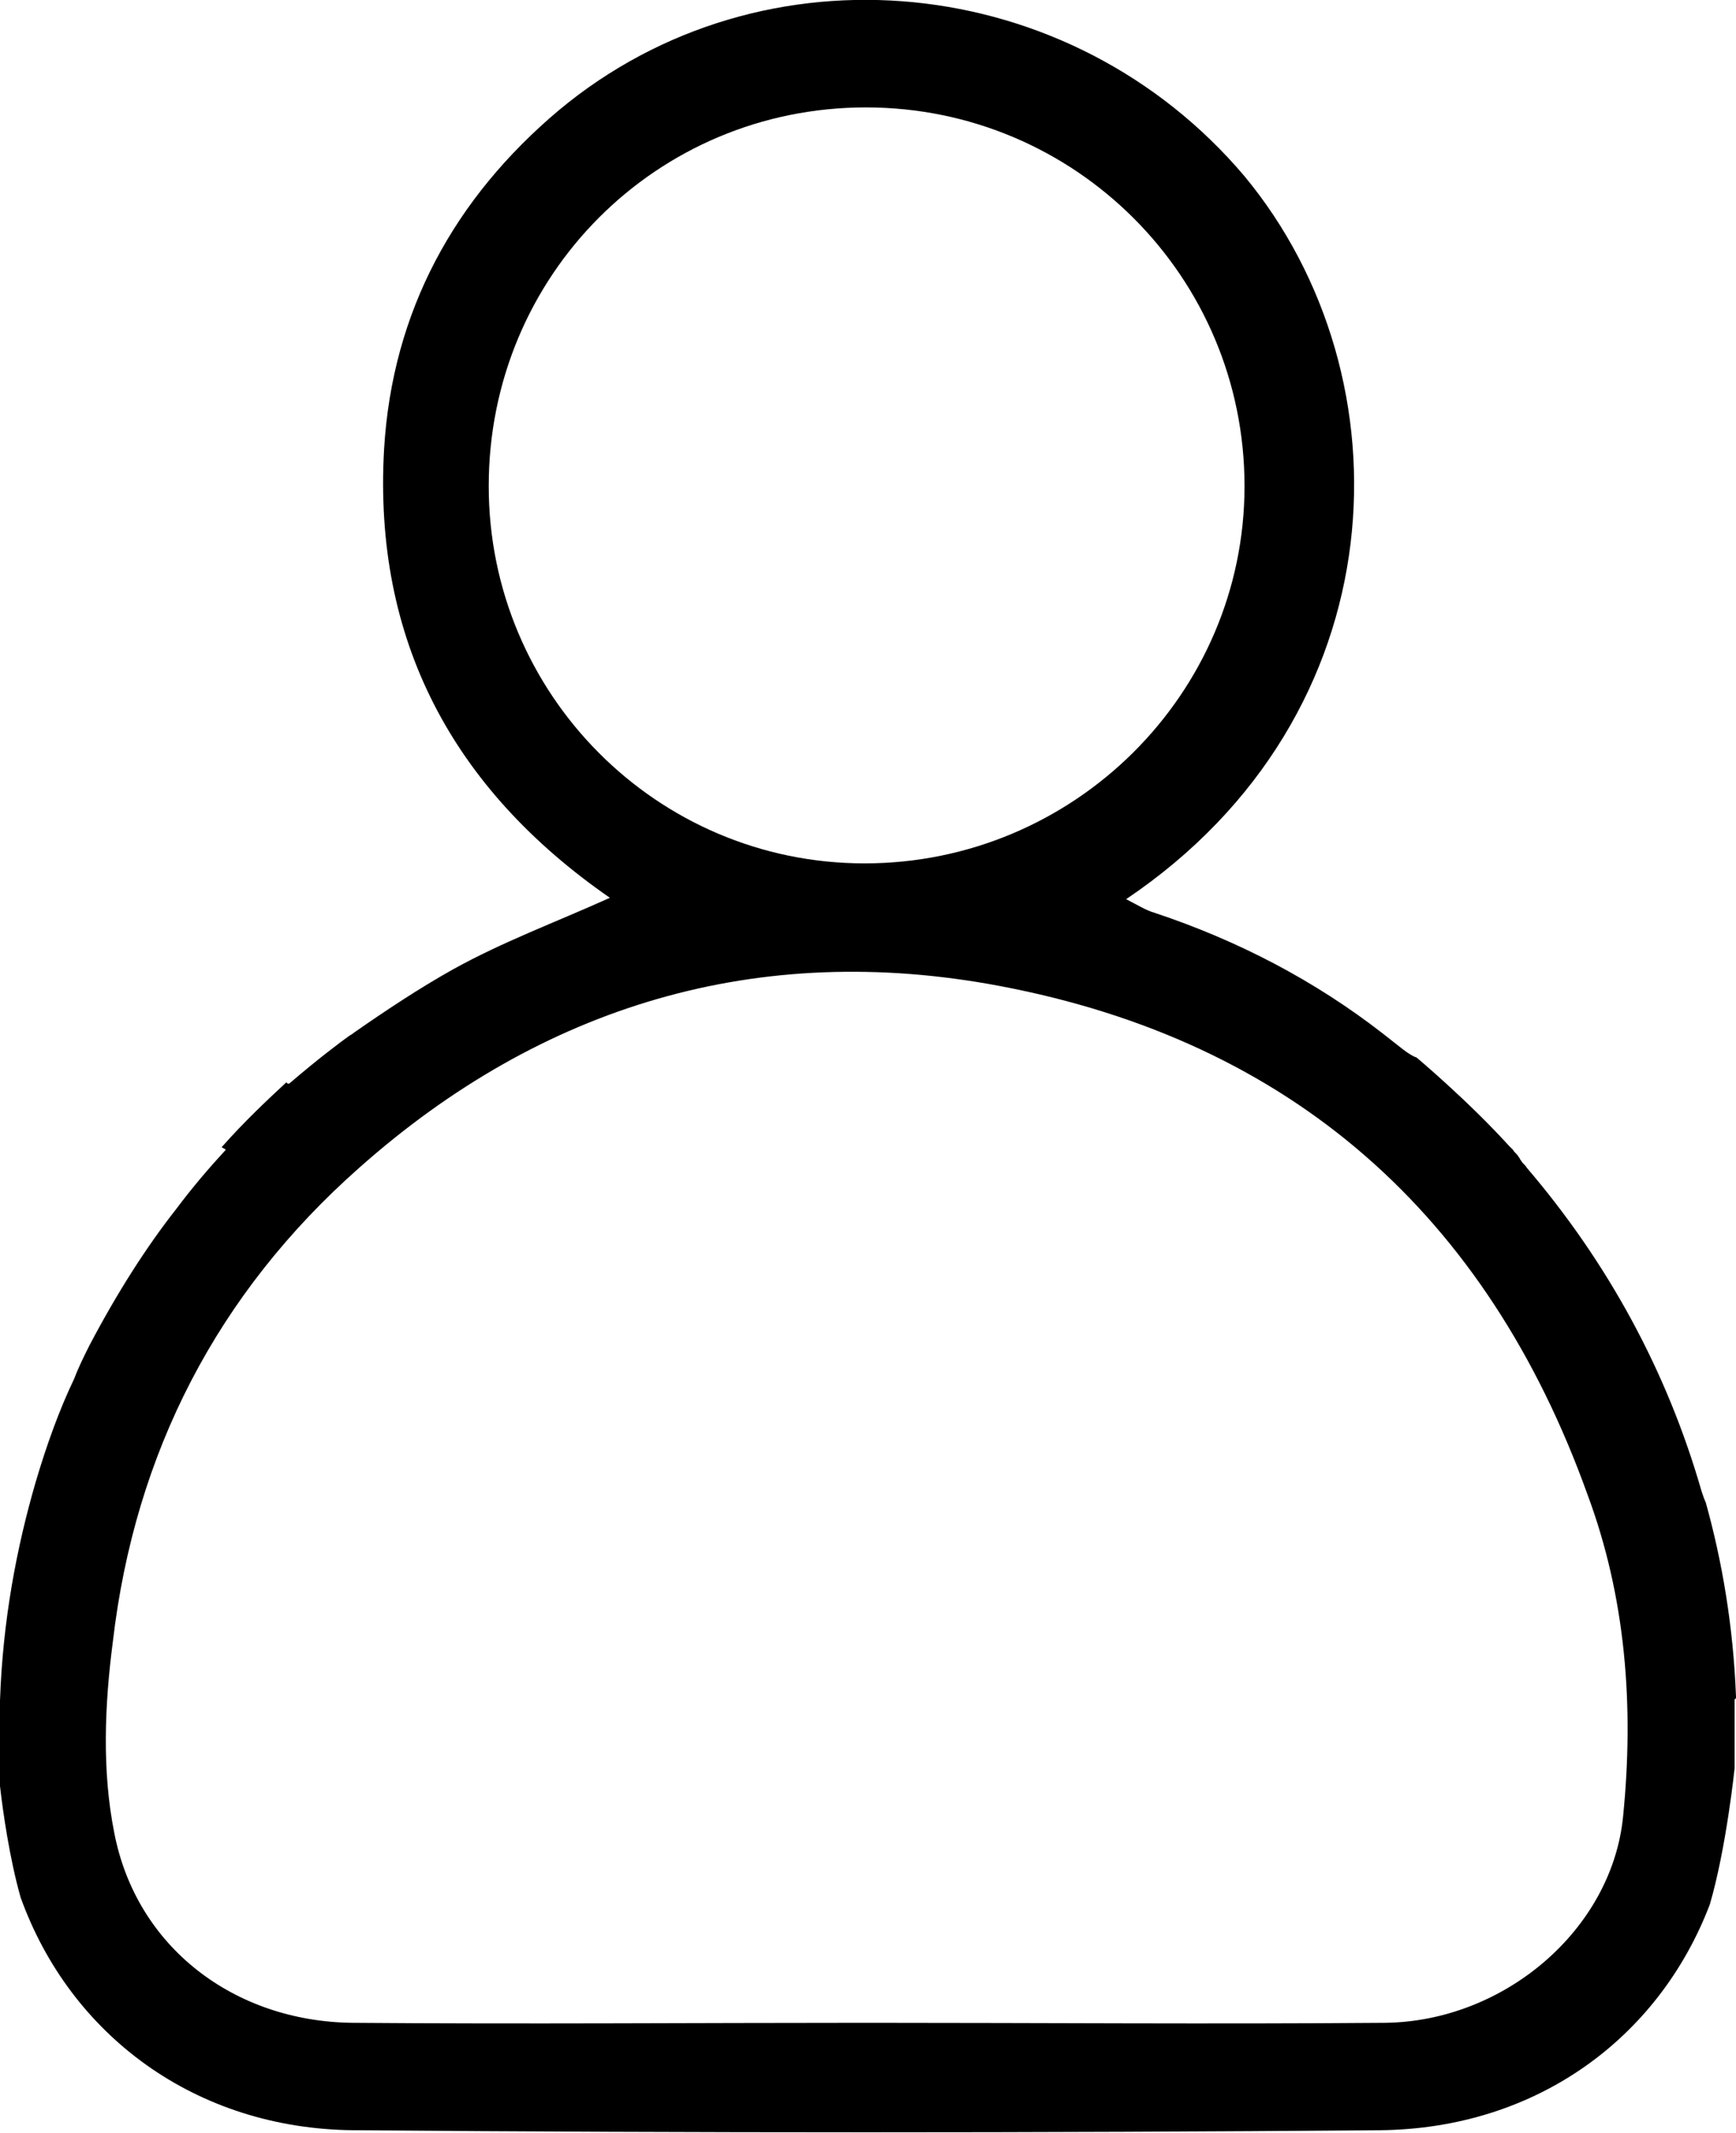 <?xml version="1.0" encoding="utf-8"?>
<!-- Generator: Adobe Illustrator 25.0.0, SVG Export Plug-In . SVG Version: 6.00 Build 0)  -->
<svg version="1.1" id="Layer_1" xmlns="http://www.w3.org/2000/svg" xmlns:xlink="http://www.w3.org/1999/xlink" x="0px" y="0px"
	 width="126.1px" height="154.9px" viewBox="0 0 126.1 154.9" style="enable-background:new 0 0 126.1 154.9;" xml:space="preserve"
	>
<path d="M123.9,109.1c-0.1-0.2-0.2-0.5-0.3-0.8c-2.5-8.7-6.8-16.6-12.7-23.5c-0.1-0.2-0.3-0.3-0.4-0.5c-0.1-0.1-0.1-0.2-0.2-0.3
	c-0.1-0.2-0.3-0.3-0.4-0.5c-0.1-0.1-0.2-0.2-0.3-0.3c-3-3.3-6.7-6.4-6.7-6.4c-0.3-0.1-0.6-0.3-1-0.6c-0.5-0.4-0.9-0.7-1.4-1.1
	c-5-3.9-10.6-6.8-16.6-8.8c-0.7-0.2-1.3-0.6-2.1-1c19.9-13.4,20.7-37.9,8.6-52.5C77.8-2.1,55.5-4.4,40.6,8
	C33,14.4,28.5,22.6,27.9,32.6c-0.8,13.9,5,24.7,16.4,32.6c-4,1.8-7.8,3.2-11.4,5.2c-2.5,1.4-4.9,3-7.2,4.6c0,0-0.1,0.1-0.3,0.2
	c-0.7,0.5-2.3,1.7-4.4,3.5h-0.1c0,0,0,0-0.1-0.1c-1.3,1.2-3.1,2.9-4.6,4.6c0,0-0.1,0.1-0.1,0.1c0.1,0.1,0.2,0.1,0.3,0.2
	c-1.2,1.3-2.4,2.7-3.6,4.3c-2.2,2.8-4.3,6.1-6.3,9.9c-0.4,0.8-0.8,1.6-1.1,2.4c-1.1,2.3-2,4.8-2.8,7.5c-1.4,4.8-2.4,10.1-2.6,15.9
	c0,1.6,0,3.2,0,4.8c0,0.5,0,1,0,1.4h0c0.2,1.8,0.7,5.3,1.5,8.1c3.6,10,12.7,16.8,24.2,16.9c24.8,0.2,49.6,0.2,74.5,0
	c11.4-0.1,20.3-6.7,24-16.4c1.2-4.1,1.8-9.9,1.8-9.9c0-1.6,0-3.3,0-5c0.1,0,0.1-0.1,0.1-0.2C125.9,118.1,125.1,113.4,123.9,109.1z
	 M35.5,35.3C35.5,20,47.7,7.8,62.9,7.8c15.2,0,27.5,12.3,27.5,27.5c0,15.1-12.4,27.4-27.6,27.4C47.7,62.7,35.5,50.4,35.5,35.3z
	 M117.9,131.9c-0.8,8.2-8.6,14.9-17.3,15c-12.5,0.1-25.1,0-37.6,0s-24.9,0.1-37.4,0c-8.6-0.1-15.7-5.5-17.3-13.8
	c-0.9-4.5-0.7-9.3-0.1-13.9c1.6-13.7,7.6-25.3,17.9-34.4c13.3-11.8,29-16.5,46.5-13.2c21.2,4,35.4,16.6,42.7,36.9
	C118.1,116,118.7,123.9,117.9,131.9z"/>
</svg>
